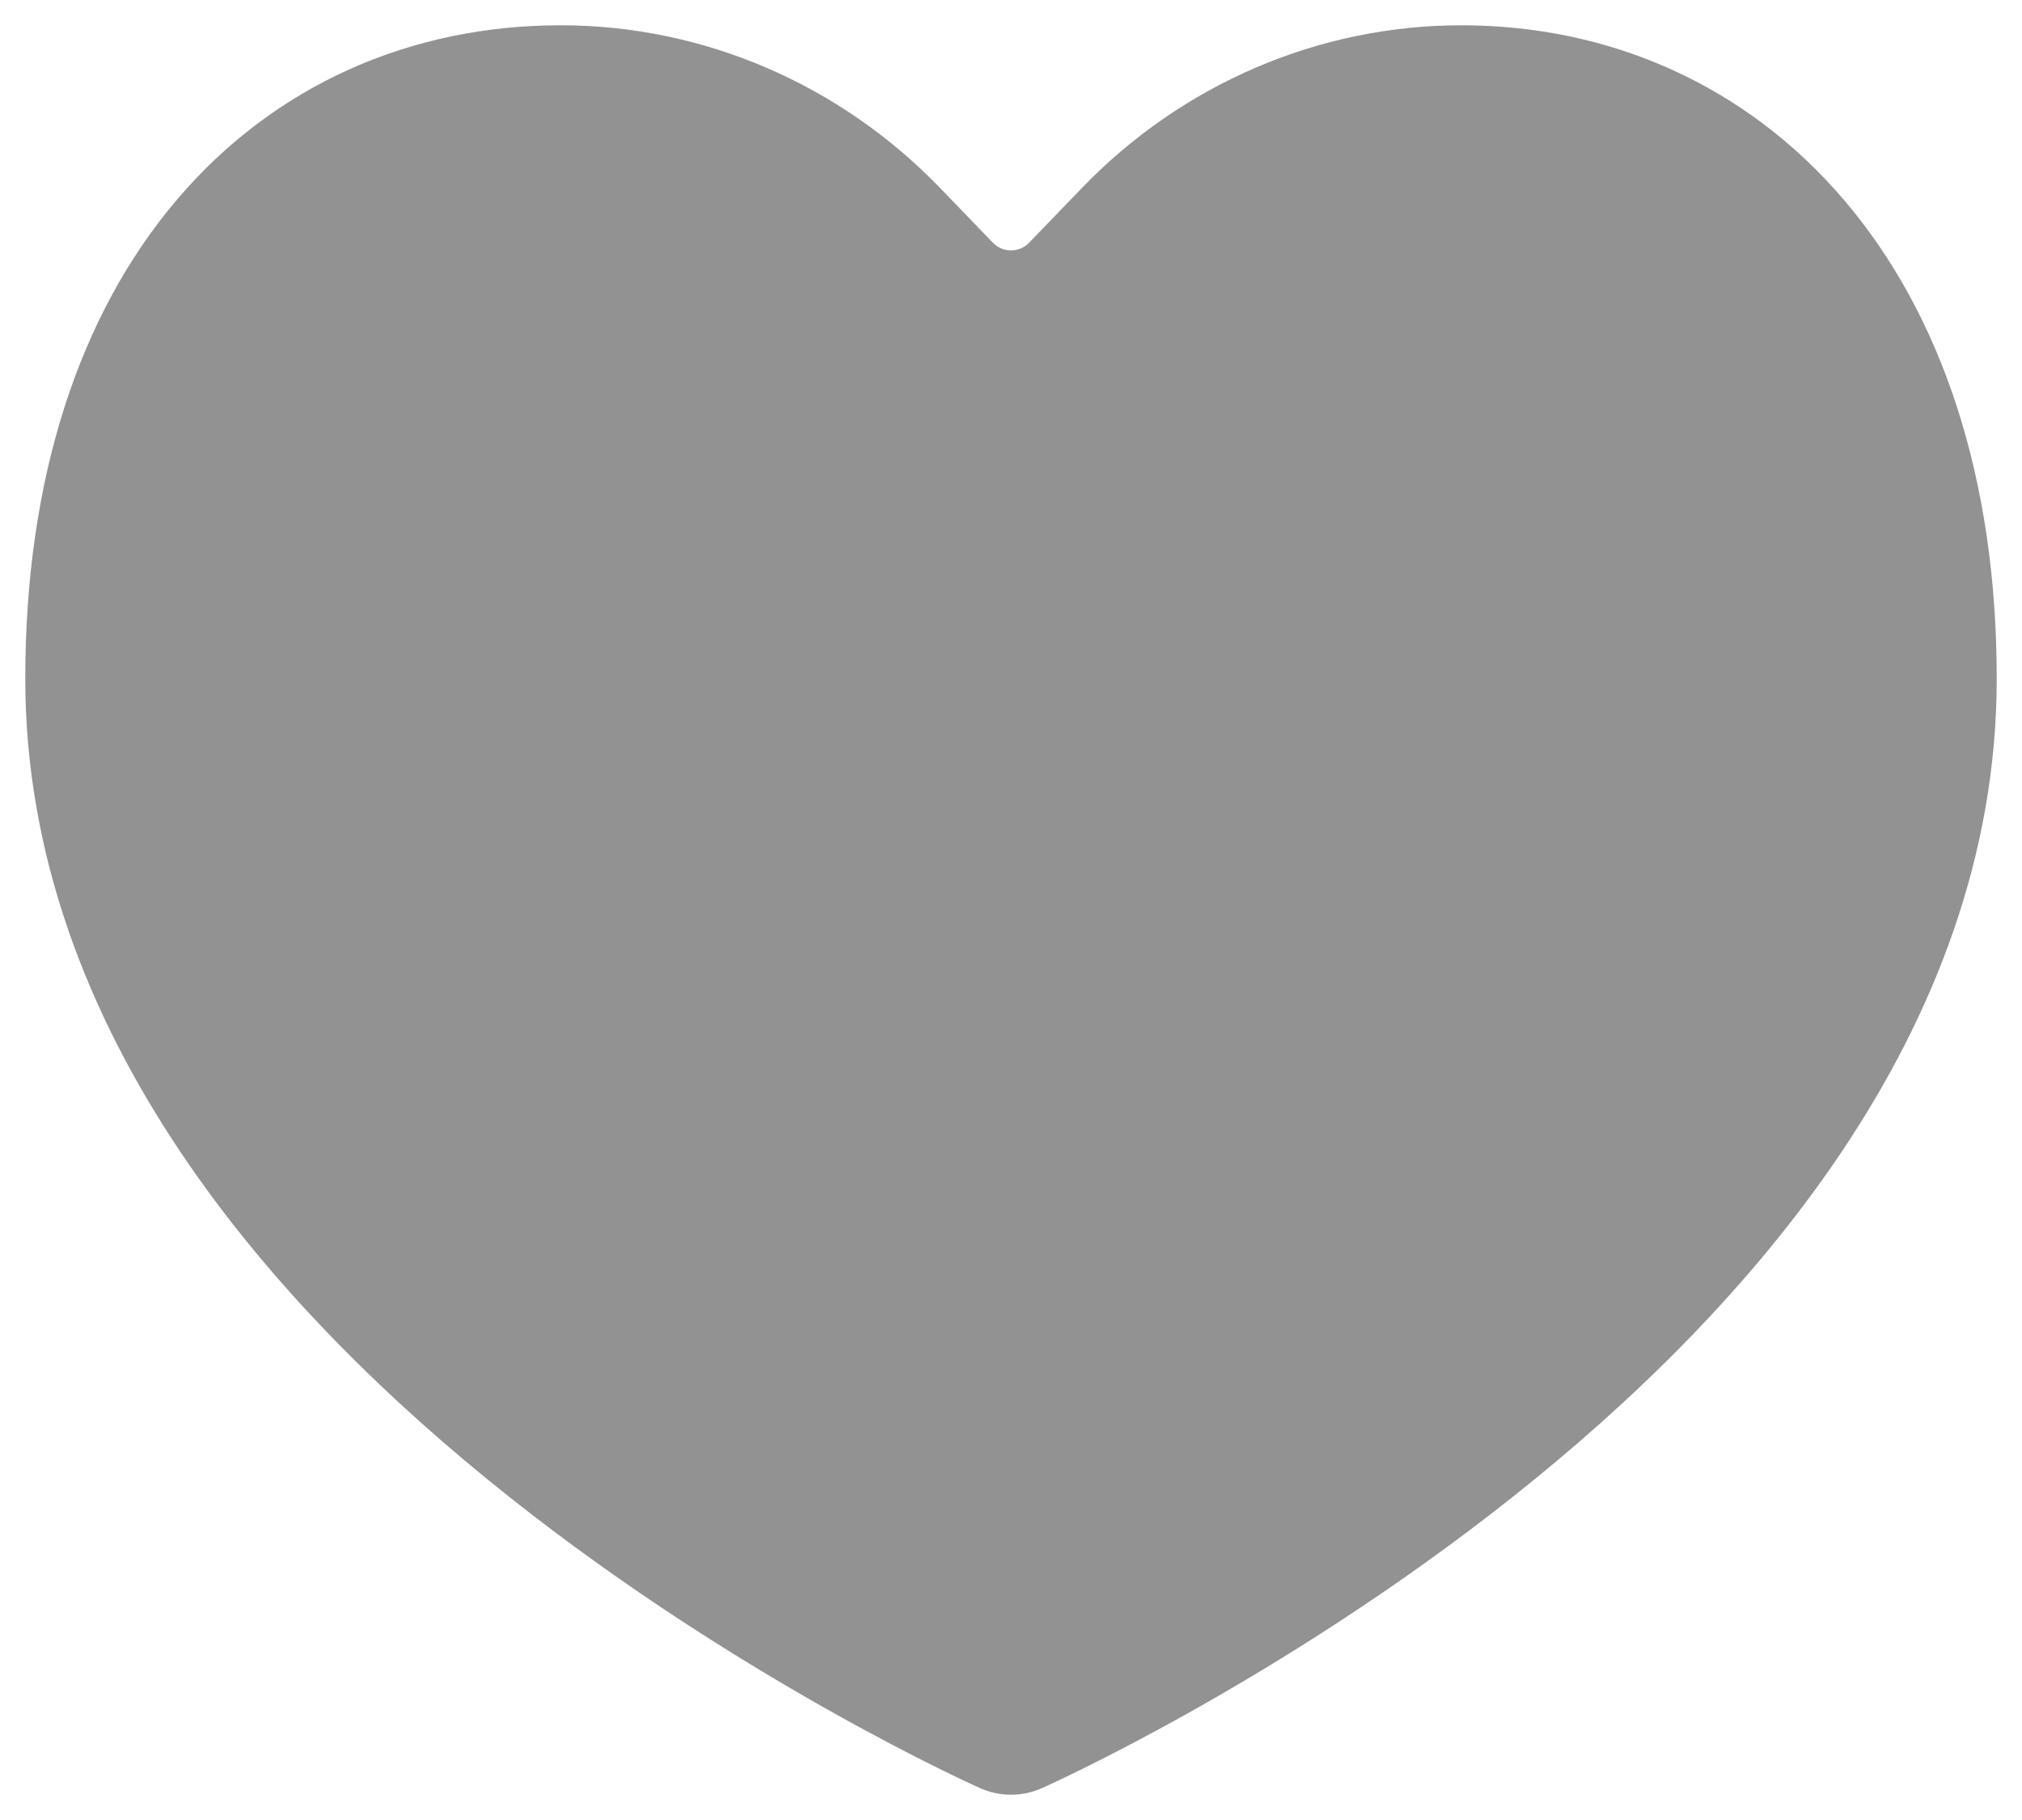 <svg width="20" height="18" viewBox="0 0 20 18" fill="none" xmlns="http://www.w3.org/2000/svg">
<path d="M10 17C10 17 19 13 19 6.714C19 3 16.965 1 14.454 1C13.249 1 12.092 1.497 11.24 2.381L10.72 2.92C10.327 3.328 9.673 3.328 9.28 2.92L8.76 2.381C7.907 1.497 6.751 1 5.546 1C3 1 1 3 1 6.714C1 13 10 17 10 17Z" fill="#929292" stroke="#929292" stroke-width="1.5" stroke-linecap="round" stroke-linejoin="round"/>
</svg>
